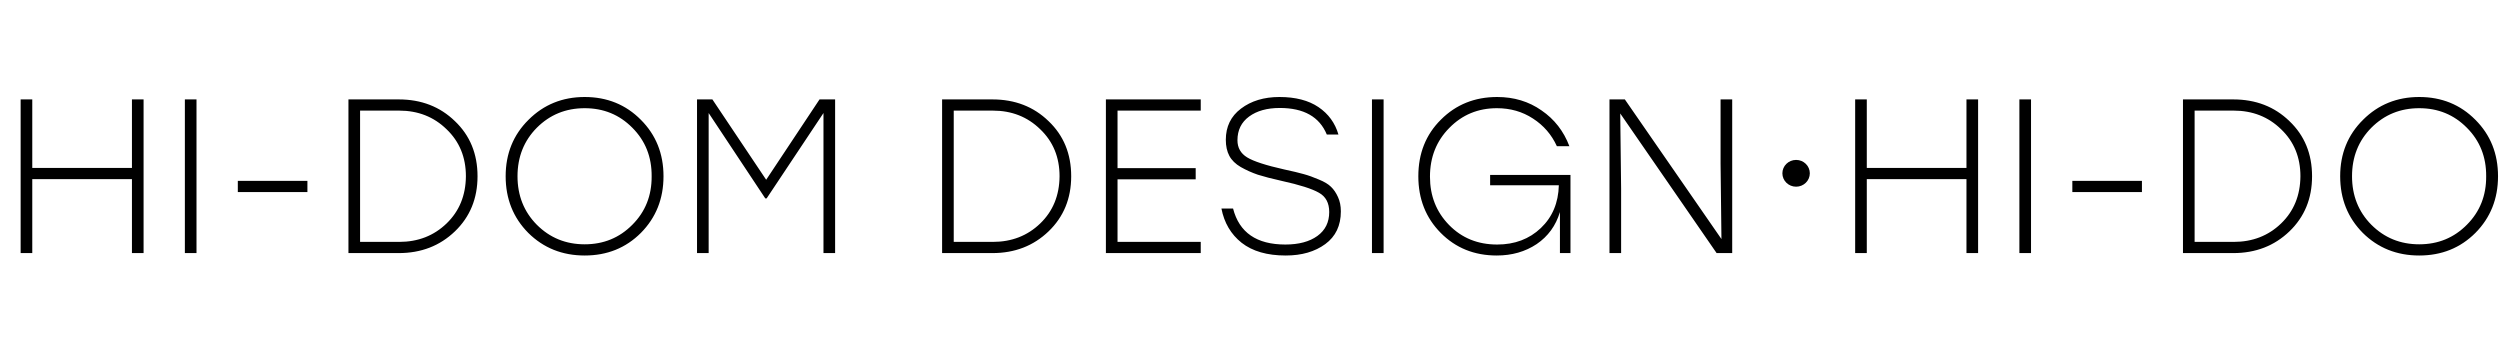<svg width="1822" height="251" viewBox="0 0 1822 251" fill="none" xmlns="http://www.w3.org/2000/svg">
<path d="M96.16 72.453H104.64V184.453H96.16V130.533H23.52V184.453H15.04V72.453H23.52V122.373H96.16V72.453ZM134.731 184.453V72.453H143.211V184.453H134.731ZM224.041 131.813V139.973H173.321V131.813H224.041ZM290.586 72.453C307.013 72.453 320.666 77.733 331.546 88.293C342.533 98.747 348.026 112.133 348.026 128.453C348.026 144.667 342.533 158.053 331.546 168.613C320.56 179.173 306.906 184.453 290.586 184.453H253.946V72.453H290.586ZM290.906 176.293C304.666 176.293 316.186 171.813 325.466 162.853C334.746 153.893 339.44 142.427 339.546 128.453C339.546 114.587 334.853 103.173 325.466 94.213C316.186 85.147 304.666 80.613 290.906 80.613H262.426V176.293H290.906ZM426.121 70.693C442.441 70.693 456.095 76.24 467.081 87.333C478.068 98.32 483.561 112.027 483.561 128.453C483.561 144.88 478.068 158.64 467.081 169.733C456.095 180.72 442.441 186.213 426.121 186.213C409.801 186.213 396.095 180.72 385.001 169.733C374.015 158.64 368.521 144.88 368.521 128.453C368.521 112.027 374.068 98.32 385.161 87.333C396.255 76.24 409.908 70.693 426.121 70.693ZM460.841 93.093C451.455 83.6 439.881 78.853 426.121 78.853C412.361 78.853 400.735 83.6 391.241 93.093C381.855 102.587 377.161 114.373 377.161 128.453C377.161 142.533 381.855 154.32 391.241 163.813C400.735 173.307 412.361 178.053 426.121 178.053C439.881 178.053 451.455 173.307 460.841 163.813C470.335 154.32 475.028 142.533 474.921 128.453C475.028 114.373 470.335 102.587 460.841 93.093ZM597.27 72.453H608.63V184.453H600.15V82.373L558.71 144.613H557.75L516.47 82.373V184.453H507.99V72.453H519.19L558.39 131.013L597.27 72.453ZM723.243 72.453C739.669 72.453 753.323 77.733 764.203 88.293C775.189 98.747 780.683 112.133 780.683 128.453C780.683 144.667 775.189 158.053 764.203 168.613C753.216 179.173 739.563 184.453 723.243 184.453H686.603V72.453H723.243ZM723.563 176.293C737.323 176.293 748.843 171.813 758.123 162.853C767.403 153.893 772.096 142.427 772.203 128.453C772.203 114.587 767.509 103.173 758.123 94.213C748.843 85.147 737.323 80.613 723.563 80.613H695.082V176.293H723.563ZM875.098 80.613H814.457V122.533H871.418V130.693H814.457V176.293H875.098V184.453H805.978V72.453H875.098V80.613ZM935.936 123.493C941.91 124.773 946.603 125.893 950.016 126.853C953.536 127.813 957.27 129.147 961.216 130.853C965.163 132.453 968.096 134.213 970.016 136.133C972.043 138.053 973.75 140.56 975.136 143.653C976.523 146.64 977.216 150.107 977.216 154.053C977.216 164.4 973.43 172.347 965.856 177.893C958.283 183.44 948.683 186.213 937.056 186.213C923.51 186.213 912.79 183.12 904.896 176.933C897.11 170.747 892.203 162.427 890.176 151.973H898.656C903.136 169.467 915.83 178.213 936.736 178.213C946.55 178.213 954.336 176.133 960.096 171.973C965.856 167.813 968.736 162 968.736 154.533C968.736 147.92 966.23 143.227 961.216 140.453C956.203 137.573 947.136 134.693 934.016 131.813C926.87 130.213 921.11 128.72 916.736 127.333C912.363 125.84 908.203 123.973 904.256 121.733C900.416 119.493 897.643 116.773 895.936 113.573C894.23 110.373 893.376 106.48 893.376 101.893C893.376 92.293 897.056 84.72 904.416 79.173C911.883 73.52 921.216 70.693 932.416 70.693C944.15 70.693 953.643 73.147 960.896 78.053C968.15 82.96 973.003 89.627 975.456 98.053H966.976C961.643 85.147 950.23 78.693 932.736 78.693C923.456 78.693 915.99 80.773 910.336 84.933C904.683 89.093 901.856 94.853 901.856 102.213C901.856 107.653 904.203 111.813 908.896 114.693C913.59 117.573 922.603 120.507 935.936 123.493ZM999.888 184.453V72.453H1008.37V184.453H999.888ZM1086 127.493H1144.56V184.453H1136.88V154.533C1133.89 164.453 1128.24 172.24 1119.92 177.893C1111.6 183.44 1101.89 186.213 1090.8 186.213C1074.48 186.213 1060.88 180.72 1050 169.733C1039.12 158.747 1033.68 144.987 1033.68 128.453C1033.68 111.813 1039.17 98.053 1050.16 87.173C1061.14 76.187 1074.8 70.693 1091.12 70.693C1103.38 70.693 1114.16 73.947 1123.44 80.453C1132.82 86.853 1139.6 95.547 1143.76 106.533H1134.64C1130.8 98.107 1124.98 91.387 1117.2 86.373C1109.52 81.36 1100.77 78.853 1090.96 78.853C1077.2 78.853 1065.62 83.653 1056.24 93.253C1046.85 102.747 1042.16 114.587 1042.16 128.773C1042.16 142.747 1046.8 154.48 1056.08 163.973C1065.36 173.467 1077.04 178.213 1091.12 178.213C1103.92 178.213 1114.53 174.213 1122.96 166.213C1131.38 158.213 1135.76 147.813 1136.08 135.013H1086V127.493ZM1253.95 72.453H1262.43V184.453H1251.07L1180.83 82.693L1181.47 137.573V184.453H1172.99V72.453H1184.19L1254.59 174.213L1253.95 119.333V72.453Z" fill="black"/>
<ellipse cx="1309" cy="126.304" rx="10" ry="9.756" fill="black"/>
<path d="M1433.16 72.453H1441.64V184.453H1433.16V130.533H1360.52V184.453H1352.04V72.453H1360.52V122.373H1433.16V72.453ZM1471.73 184.453V72.453H1480.21V184.453H1471.73ZM1561.04 131.813V139.973H1510.32V131.813H1561.04ZM1627.59 72.453C1644.01 72.453 1657.67 77.733 1668.55 88.293C1679.53 98.747 1685.03 112.133 1685.03 128.453C1685.03 144.667 1679.53 158.053 1668.55 168.613C1657.56 179.173 1643.91 184.453 1627.59 184.453H1590.95V72.453H1627.59ZM1627.91 176.293C1641.67 176.293 1653.19 171.813 1662.47 162.853C1671.75 153.893 1676.44 142.427 1676.55 128.453C1676.55 114.587 1671.85 103.173 1662.47 94.213C1653.19 85.147 1641.67 80.613 1627.91 80.613H1599.43V176.293H1627.91ZM1763.12 70.693C1779.44 70.693 1793.09 76.24 1804.08 87.333C1815.07 98.32 1820.56 112.027 1820.56 128.453C1820.56 144.88 1815.07 158.64 1804.08 169.733C1793.09 180.72 1779.44 186.213 1763.12 186.213C1746.8 186.213 1733.09 180.72 1722 169.733C1711.01 158.64 1705.52 144.88 1705.52 128.453C1705.52 112.027 1711.07 98.32 1722.16 87.333C1733.25 76.24 1746.91 70.693 1763.12 70.693ZM1797.84 93.093C1788.45 83.6 1776.88 78.853 1763.12 78.853C1749.36 78.853 1737.73 83.6 1728.24 93.093C1718.85 102.587 1714.16 114.373 1714.16 128.453C1714.16 142.533 1718.85 154.32 1728.24 163.813C1737.73 173.307 1749.36 178.053 1763.12 178.053C1776.88 178.053 1788.45 173.307 1797.84 163.813C1807.33 154.32 1812.03 142.533 1811.92 128.453C1812.03 114.373 1807.33 102.587 1797.84 93.093ZM1934.27 72.453H1945.63V184.453H1937.15V82.373L1895.71 144.613H1894.75L1853.47 82.373V184.453H1844.99V72.453H1856.19L1895.39 131.013L1934.27 72.453ZM2060.24 72.453C2076.67 72.453 2090.32 77.733 2101.2 88.293C2112.19 98.747 2117.68 112.133 2117.68 128.453C2117.68 144.667 2112.19 158.053 2101.2 168.613C2090.22 179.173 2076.56 184.453 2060.24 184.453H2023.6V72.453H2060.24ZM2060.56 176.293C2074.32 176.293 2085.84 171.813 2095.12 162.853C2104.4 153.893 2109.1 142.427 2109.2 128.453C2109.2 114.587 2104.51 103.173 2095.12 94.213C2085.84 85.147 2074.32 80.613 2060.56 80.613H2032.08V176.293H2060.56ZM2212.1 80.613H2151.46V122.533H2208.42V130.693H2151.46V176.293H2212.1V184.453H2142.98V72.453H2212.1V80.613ZM2272.94 123.493C2278.91 124.773 2283.6 125.893 2287.02 126.853C2290.54 127.813 2294.27 129.147 2298.22 130.853C2302.16 132.453 2305.1 134.213 2307.02 136.133C2309.04 138.053 2310.75 140.56 2312.14 143.653C2313.52 146.64 2314.22 150.107 2314.22 154.053C2314.22 164.4 2310.43 172.347 2302.86 177.893C2295.28 183.44 2285.68 186.213 2274.06 186.213C2260.51 186.213 2249.79 183.12 2241.9 176.933C2234.11 170.747 2229.2 162.427 2227.18 151.973H2235.66C2240.14 169.467 2252.83 178.213 2273.74 178.213C2283.55 178.213 2291.34 176.133 2297.1 171.973C2302.86 167.813 2305.74 162 2305.74 154.533C2305.74 147.92 2303.23 143.227 2298.22 140.453C2293.2 137.573 2284.14 134.693 2271.02 131.813C2263.87 130.213 2258.11 128.72 2253.74 127.333C2249.36 125.84 2245.2 123.973 2241.26 121.733C2237.42 119.493 2234.64 116.773 2232.94 113.573C2231.23 110.373 2230.38 106.48 2230.38 101.893C2230.38 92.293 2234.06 84.72 2241.42 79.173C2248.88 73.52 2258.22 70.693 2269.42 70.693C2281.15 70.693 2290.64 73.147 2297.9 78.053C2305.15 82.96 2310 89.627 2312.46 98.053H2303.98C2298.64 85.147 2287.23 78.693 2269.74 78.693C2260.46 78.693 2252.99 80.773 2247.34 84.933C2241.68 89.093 2238.86 94.853 2238.86 102.213C2238.86 107.653 2241.2 111.813 2245.9 114.693C2250.59 117.573 2259.6 120.507 2272.94 123.493ZM2336.89 184.453V72.453H2345.37V184.453H2336.89ZM2423 127.493H2481.56V184.453H2473.88V154.533C2470.89 164.453 2465.24 172.24 2456.92 177.893C2448.6 183.44 2438.89 186.213 2427.8 186.213C2411.48 186.213 2397.88 180.72 2387 169.733C2376.12 158.747 2370.68 144.987 2370.68 128.453C2370.68 111.813 2376.17 98.053 2387.16 87.173C2398.14 76.187 2411.8 70.693 2428.12 70.693C2440.38 70.693 2451.16 73.947 2460.44 80.453C2469.82 86.853 2476.6 95.547 2480.76 106.533H2471.64C2467.8 98.107 2461.98 91.387 2454.2 86.373C2446.52 81.36 2437.77 78.853 2427.96 78.853C2414.2 78.853 2402.62 83.653 2393.24 93.253C2383.85 102.747 2379.16 114.587 2379.16 128.773C2379.16 142.747 2383.8 154.48 2393.08 163.973C2402.36 173.467 2414.04 178.213 2428.12 178.213C2440.92 178.213 2451.53 174.213 2459.96 166.213C2468.38 158.213 2472.76 147.813 2473.08 135.013H2423V127.493ZM2590.95 72.453H2599.43V184.453H2588.07L2517.83 82.693L2518.47 137.573V184.453H2509.99V72.453H2521.19L2591.59 174.213L2590.95 119.333V72.453Z" fill="black"/>
</svg>

